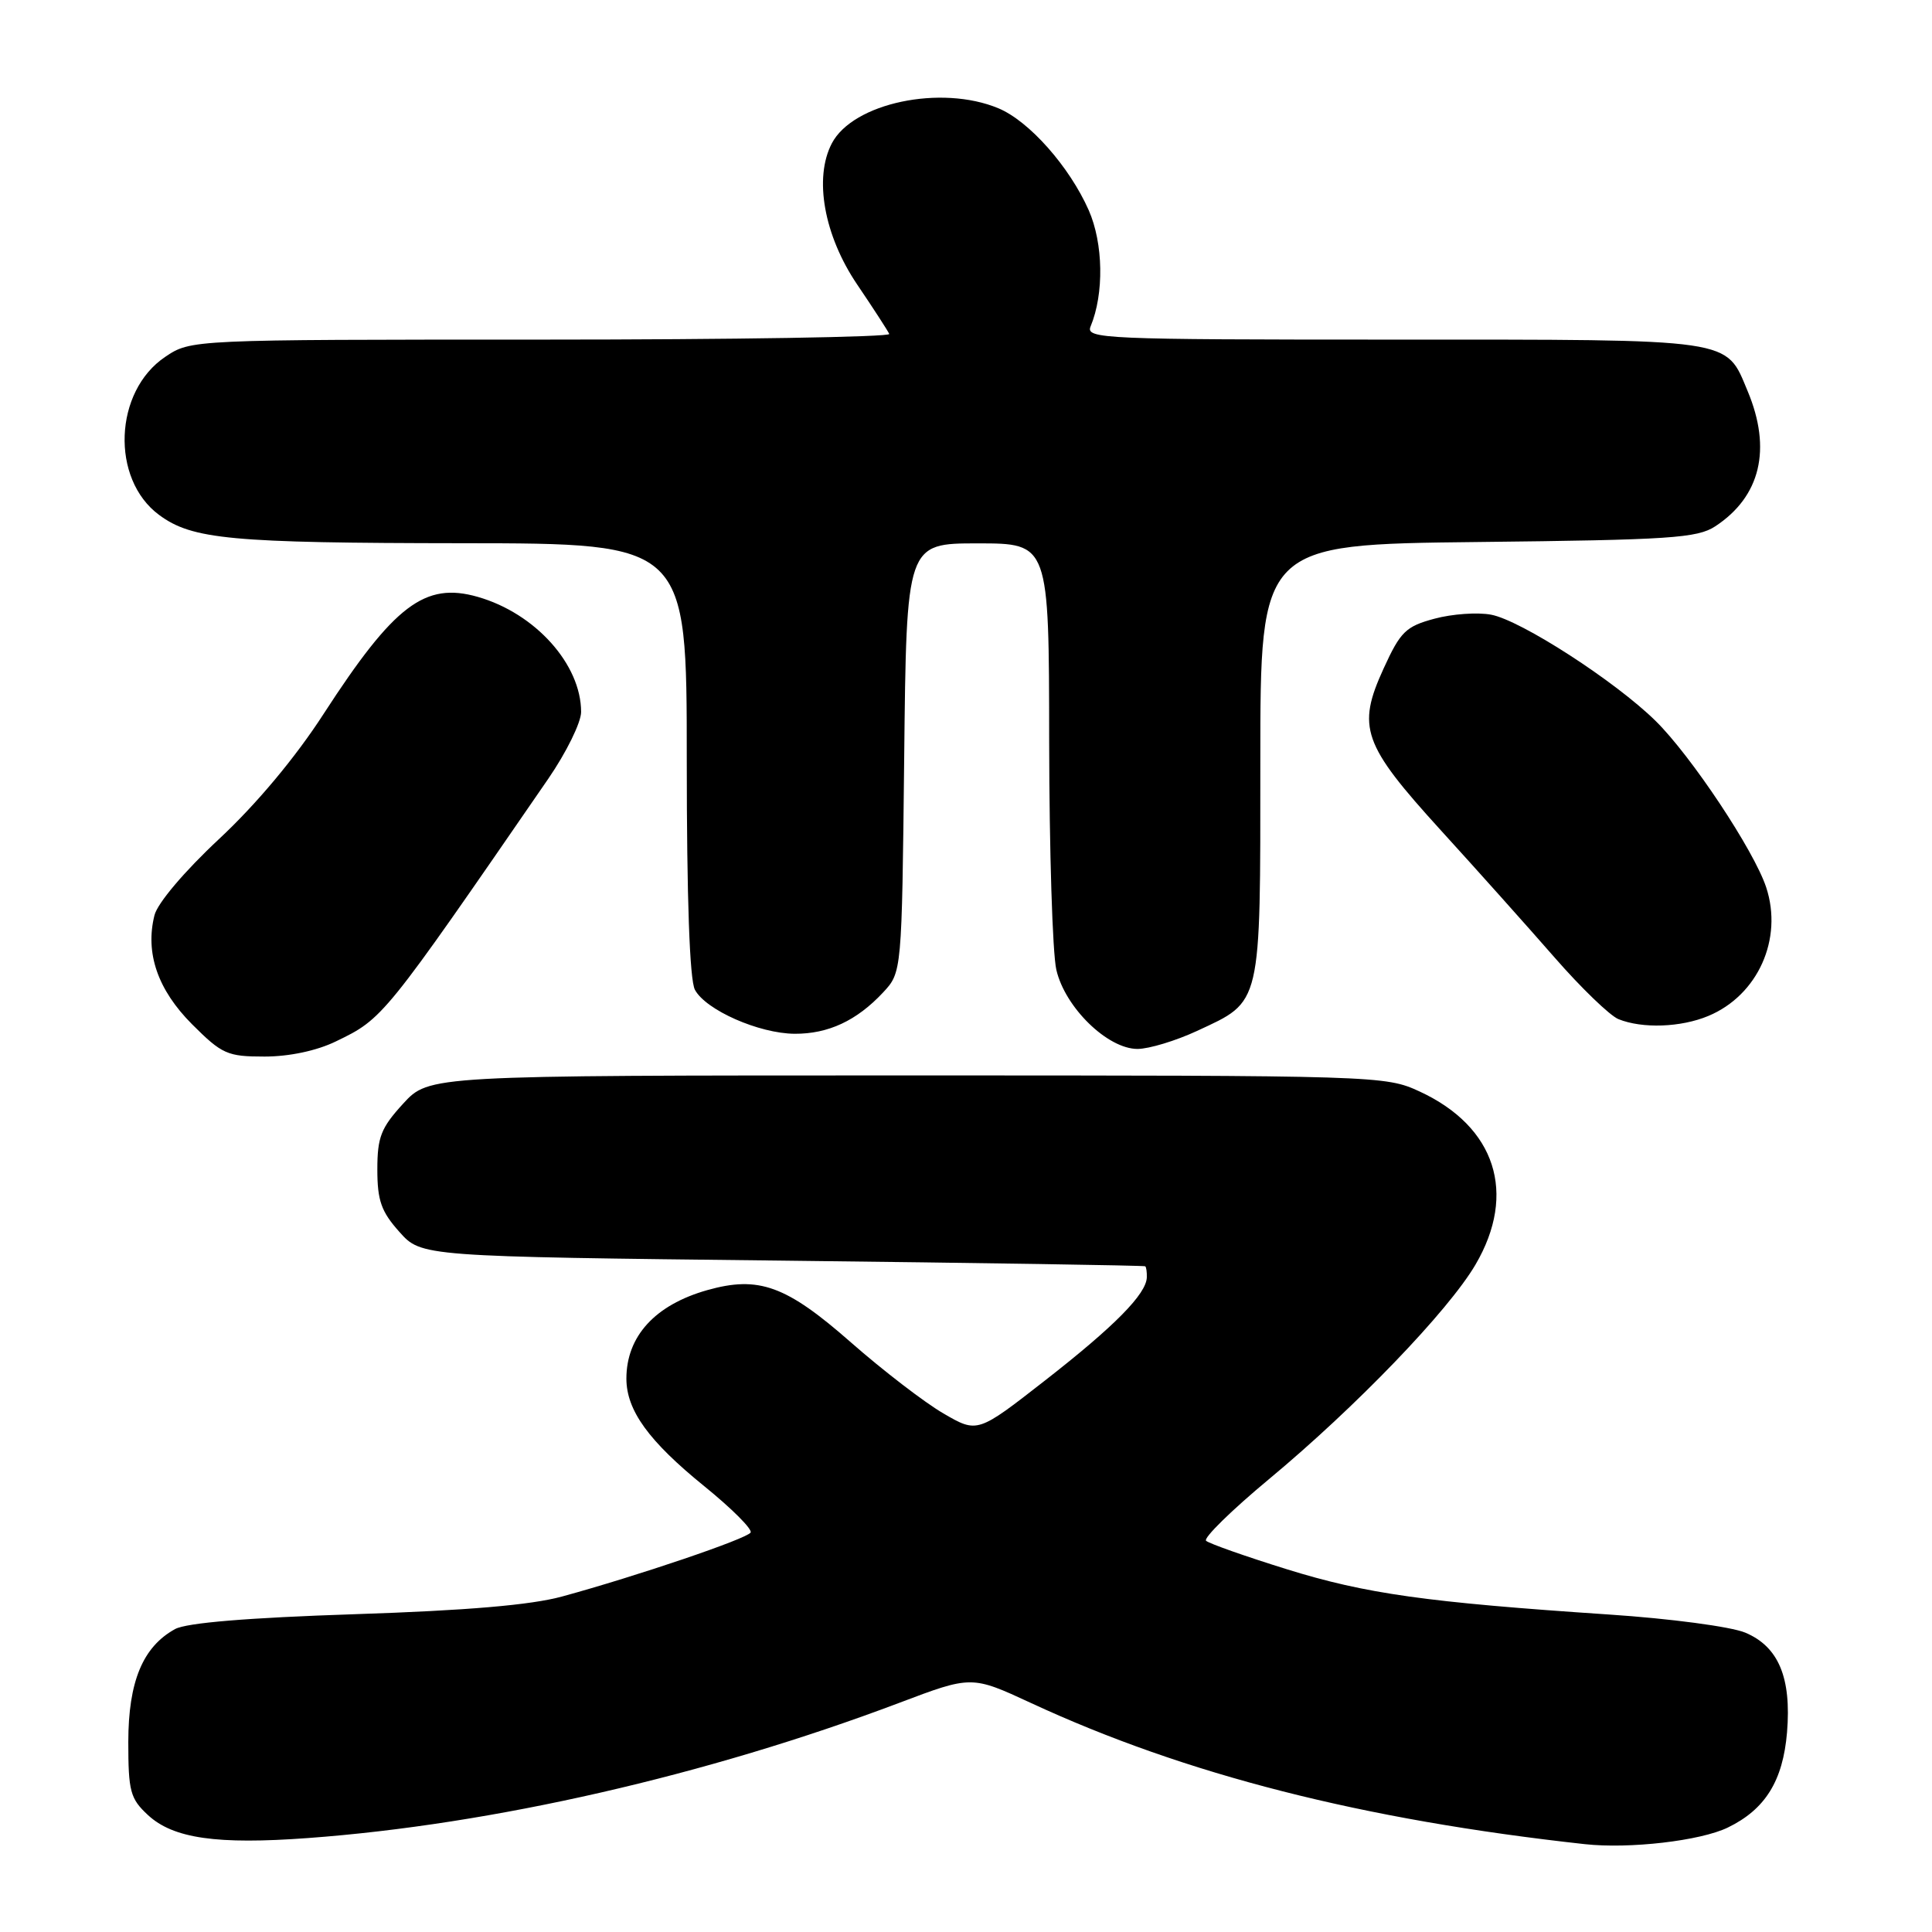 <?xml version="1.0" encoding="UTF-8" standalone="no"?>
<!DOCTYPE svg PUBLIC "-//W3C//DTD SVG 1.1//EN" "http://www.w3.org/Graphics/SVG/1.1/DTD/svg11.dtd" >
<svg xmlns="http://www.w3.org/2000/svg" xmlns:xlink="http://www.w3.org/1999/xlink" version="1.1" viewBox="0 0 256 256">
 <g >
 <path fill="currentColor"
d=" M 228.94 242.16 C 233.90 239.76 236.25 235.98 236.79 229.55 C 237.39 222.29 235.66 218.18 231.25 216.33 C 229.35 215.54 221.32 214.47 213.17 213.93 C 188.98 212.31 180.99 211.19 170.50 207.93 C 165.00 206.22 160.19 204.52 159.81 204.16 C 159.43 203.80 163.18 200.12 168.14 196.00 C 179.67 186.42 191.92 173.69 195.51 167.57 C 201.04 158.14 198.18 149.29 188.11 144.63 C 183.56 142.53 182.69 142.50 120.17 142.50 C 56.85 142.50 56.85 142.50 53.42 146.24 C 50.48 149.45 50.00 150.67 50.00 154.97 C 50.00 159.08 50.52 160.55 52.92 163.23 C 55.83 166.50 55.83 166.50 103.67 167.04 C 129.98 167.34 151.61 167.68 151.75 167.79 C 151.89 167.91 151.98 168.56 151.96 169.25 C 151.90 171.46 147.71 175.71 138.51 182.89 C 129.52 189.91 129.52 189.91 125.01 187.29 C 122.53 185.85 117.02 181.62 112.77 177.89 C 104.18 170.34 100.55 169.02 93.71 170.95 C 86.79 172.91 83.00 177.07 83.00 182.68 C 83.01 186.89 85.95 190.95 93.32 196.93 C 96.96 199.88 99.72 202.64 99.46 203.07 C 98.95 203.90 84.39 208.84 74.50 211.54 C 70.35 212.68 61.88 213.40 47.00 213.89 C 32.78 214.36 24.72 215.03 23.20 215.86 C 18.92 218.21 17.01 222.82 17.00 230.80 C 17.00 237.37 17.26 238.33 19.60 240.50 C 22.95 243.61 28.74 244.44 40.82 243.55 C 65.21 241.76 93.69 235.25 119.12 225.65 C 128.74 222.01 128.74 222.01 136.62 225.66 C 157.06 235.14 180.58 241.13 210.00 244.36 C 215.90 245.01 225.32 243.92 228.94 242.16 Z  M 44.49 138.00 C 50.78 134.96 50.76 134.98 72.65 103.19 C 75.04 99.71 77.00 95.73 77.00 94.34 C 77.00 88.04 70.93 81.27 63.31 79.09 C 56.30 77.08 52.23 80.17 42.89 94.58 C 39.16 100.36 33.98 106.55 29.04 111.16 C 24.45 115.44 20.87 119.67 20.47 121.27 C 19.21 126.28 20.90 131.16 25.45 135.72 C 29.42 139.69 30.13 140.00 35.05 140.00 C 38.32 140.00 41.96 139.23 44.49 138.00 Z  M 158.62 136.60 C 167.23 132.59 167.00 133.57 167.00 100.85 C 167.00 72.14 167.00 72.14 195.80 71.82 C 221.29 71.54 224.90 71.30 227.28 69.74 C 233.28 65.80 234.79 59.50 231.57 51.82 C 228.62 44.78 230.16 45.00 184.67 45.00 C 146.12 45.00 143.83 44.90 144.51 43.25 C 146.31 38.92 146.20 32.25 144.26 27.85 C 141.70 22.07 136.37 16.05 132.30 14.35 C 124.71 11.18 113.02 13.64 110.22 19.00 C 107.82 23.60 109.19 31.21 113.58 37.70 C 115.74 40.89 117.65 43.84 117.83 44.25 C 118.02 44.66 97.27 45.00 71.73 45.00 C 25.30 45.00 25.30 45.00 21.90 47.28 C 15.09 51.85 14.64 63.47 21.08 68.23 C 25.47 71.48 30.56 71.95 61.25 71.98 C 91.00 72.00 91.00 72.00 91.00 100.57 C 91.00 119.12 91.38 129.84 92.08 131.15 C 93.52 133.84 100.58 136.95 105.30 136.98 C 109.75 137.00 113.51 135.25 117.00 131.52 C 119.50 128.84 119.50 128.84 119.81 100.42 C 120.11 72.00 120.11 72.00 129.56 72.00 C 139.00 72.00 139.00 72.00 139.02 98.25 C 139.04 112.69 139.46 126.30 139.97 128.50 C 141.12 133.50 146.77 139.00 150.74 138.99 C 152.26 138.98 155.80 137.91 158.62 136.60 Z  M 226.36 134.62 C 232.93 131.88 236.28 124.42 234.03 117.58 C 232.42 112.70 224.10 100.18 219.39 95.54 C 214.04 90.27 201.53 82.19 197.58 81.45 C 195.78 81.11 192.41 81.35 190.08 81.98 C 186.28 83.00 185.57 83.69 183.34 88.57 C 179.76 96.39 180.55 98.62 190.90 110.00 C 195.66 115.22 202.44 122.81 205.97 126.85 C 209.50 130.90 213.32 134.58 214.45 135.04 C 217.61 136.32 222.72 136.14 226.36 134.62 Z "/>
</g>
</svg>